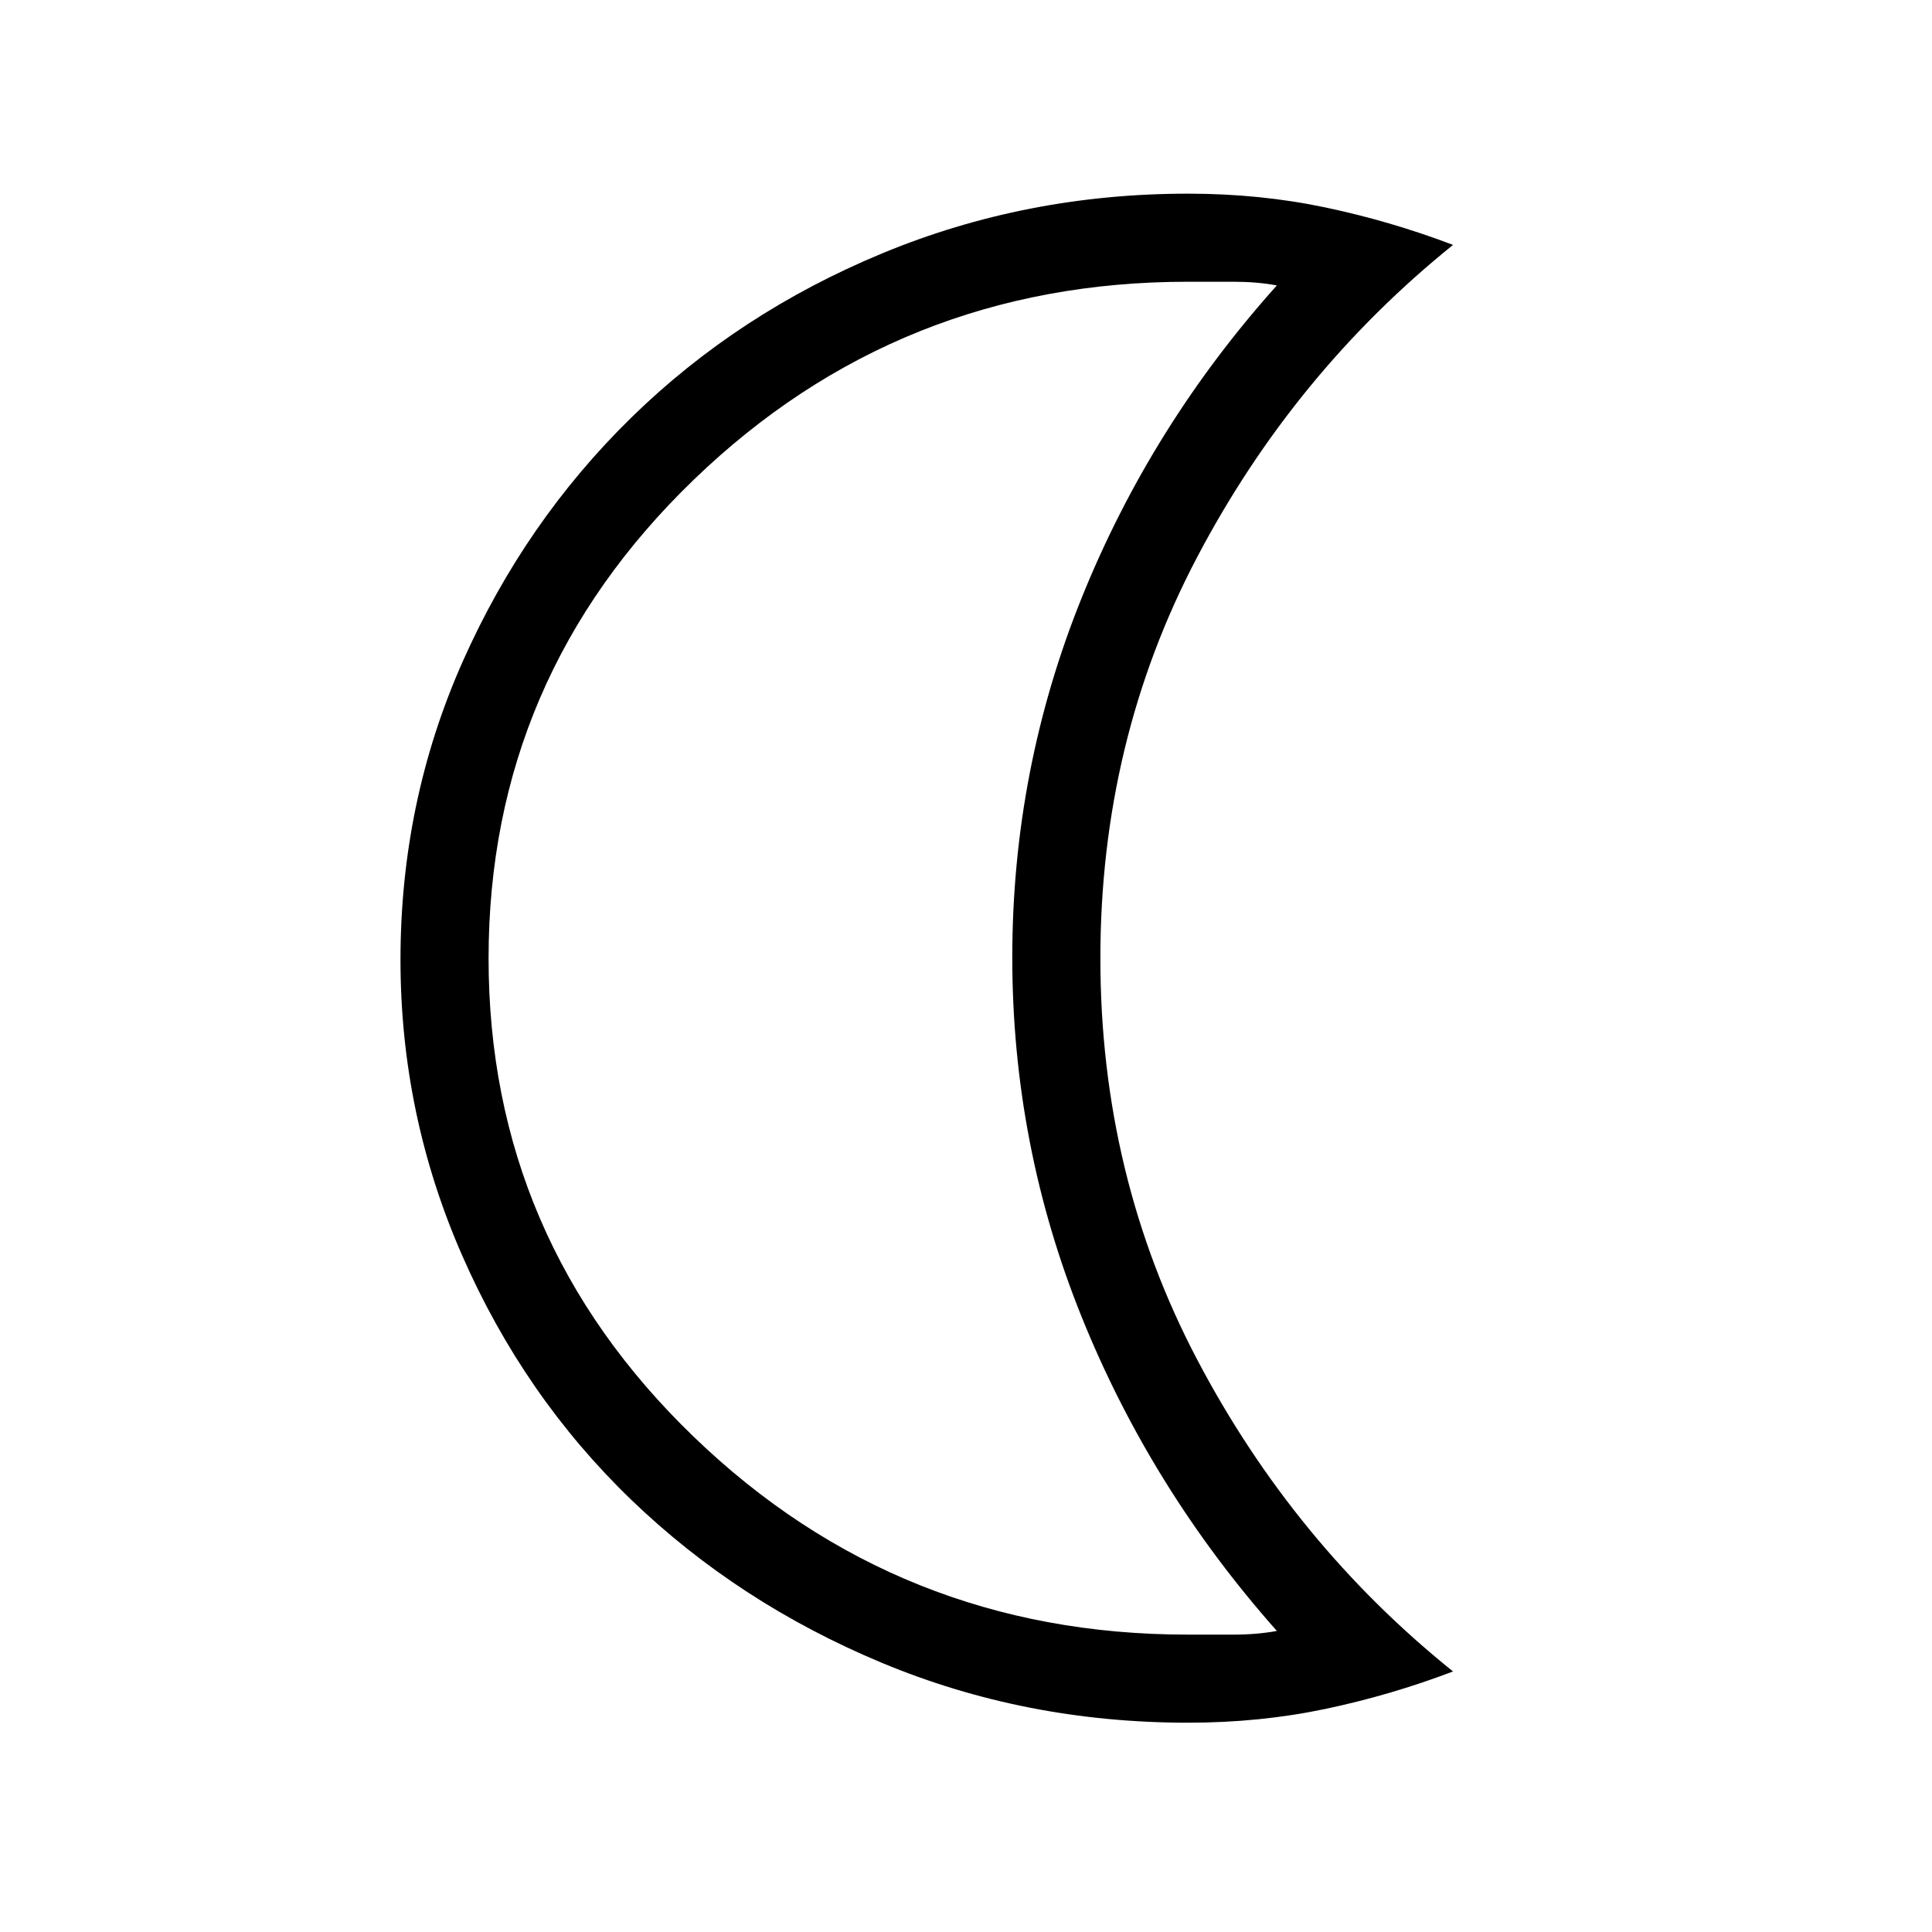 <svg xmlns="http://www.w3.org/2000/svg" height="48" viewBox="0 -960 960 960" width="48"><path d="M590.31-104q-80.77 0-152.11-29.75-71.34-29.75-124.59-81.07-53.25-51.33-83.93-121.27Q199-406.03 199-483.05q0-78.61 30.88-148.16 30.89-69.56 83.93-121.41 53.04-51.84 124.58-81.5 71.55-29.65 151.92-29.65 35.81 0 68.29 6.85 32.48 6.84 63.4 18.61-79.08 63.77-127.15 155.16-48.08 91.39-48.08 199.31t48.08 199.38Q642.92-193 722-129.46q-30.92 11.77-63.4 18.61-32.48 6.85-68.29 6.85Zm-.2-43.77h22.8q11.78 0 21.55-1.83-62.38-70.32-96.92-155.86Q503-391 503-484.27t34.54-178.81q34.54-85.54 96.92-155.09-9.77-1.83-21.55-1.83h-22.8q-143.4 0-245.37 98.36T242.77-483.8q0 139.49 101.97 237.76 101.97 98.27 245.37 98.27ZM503-484.38Z"/></svg>